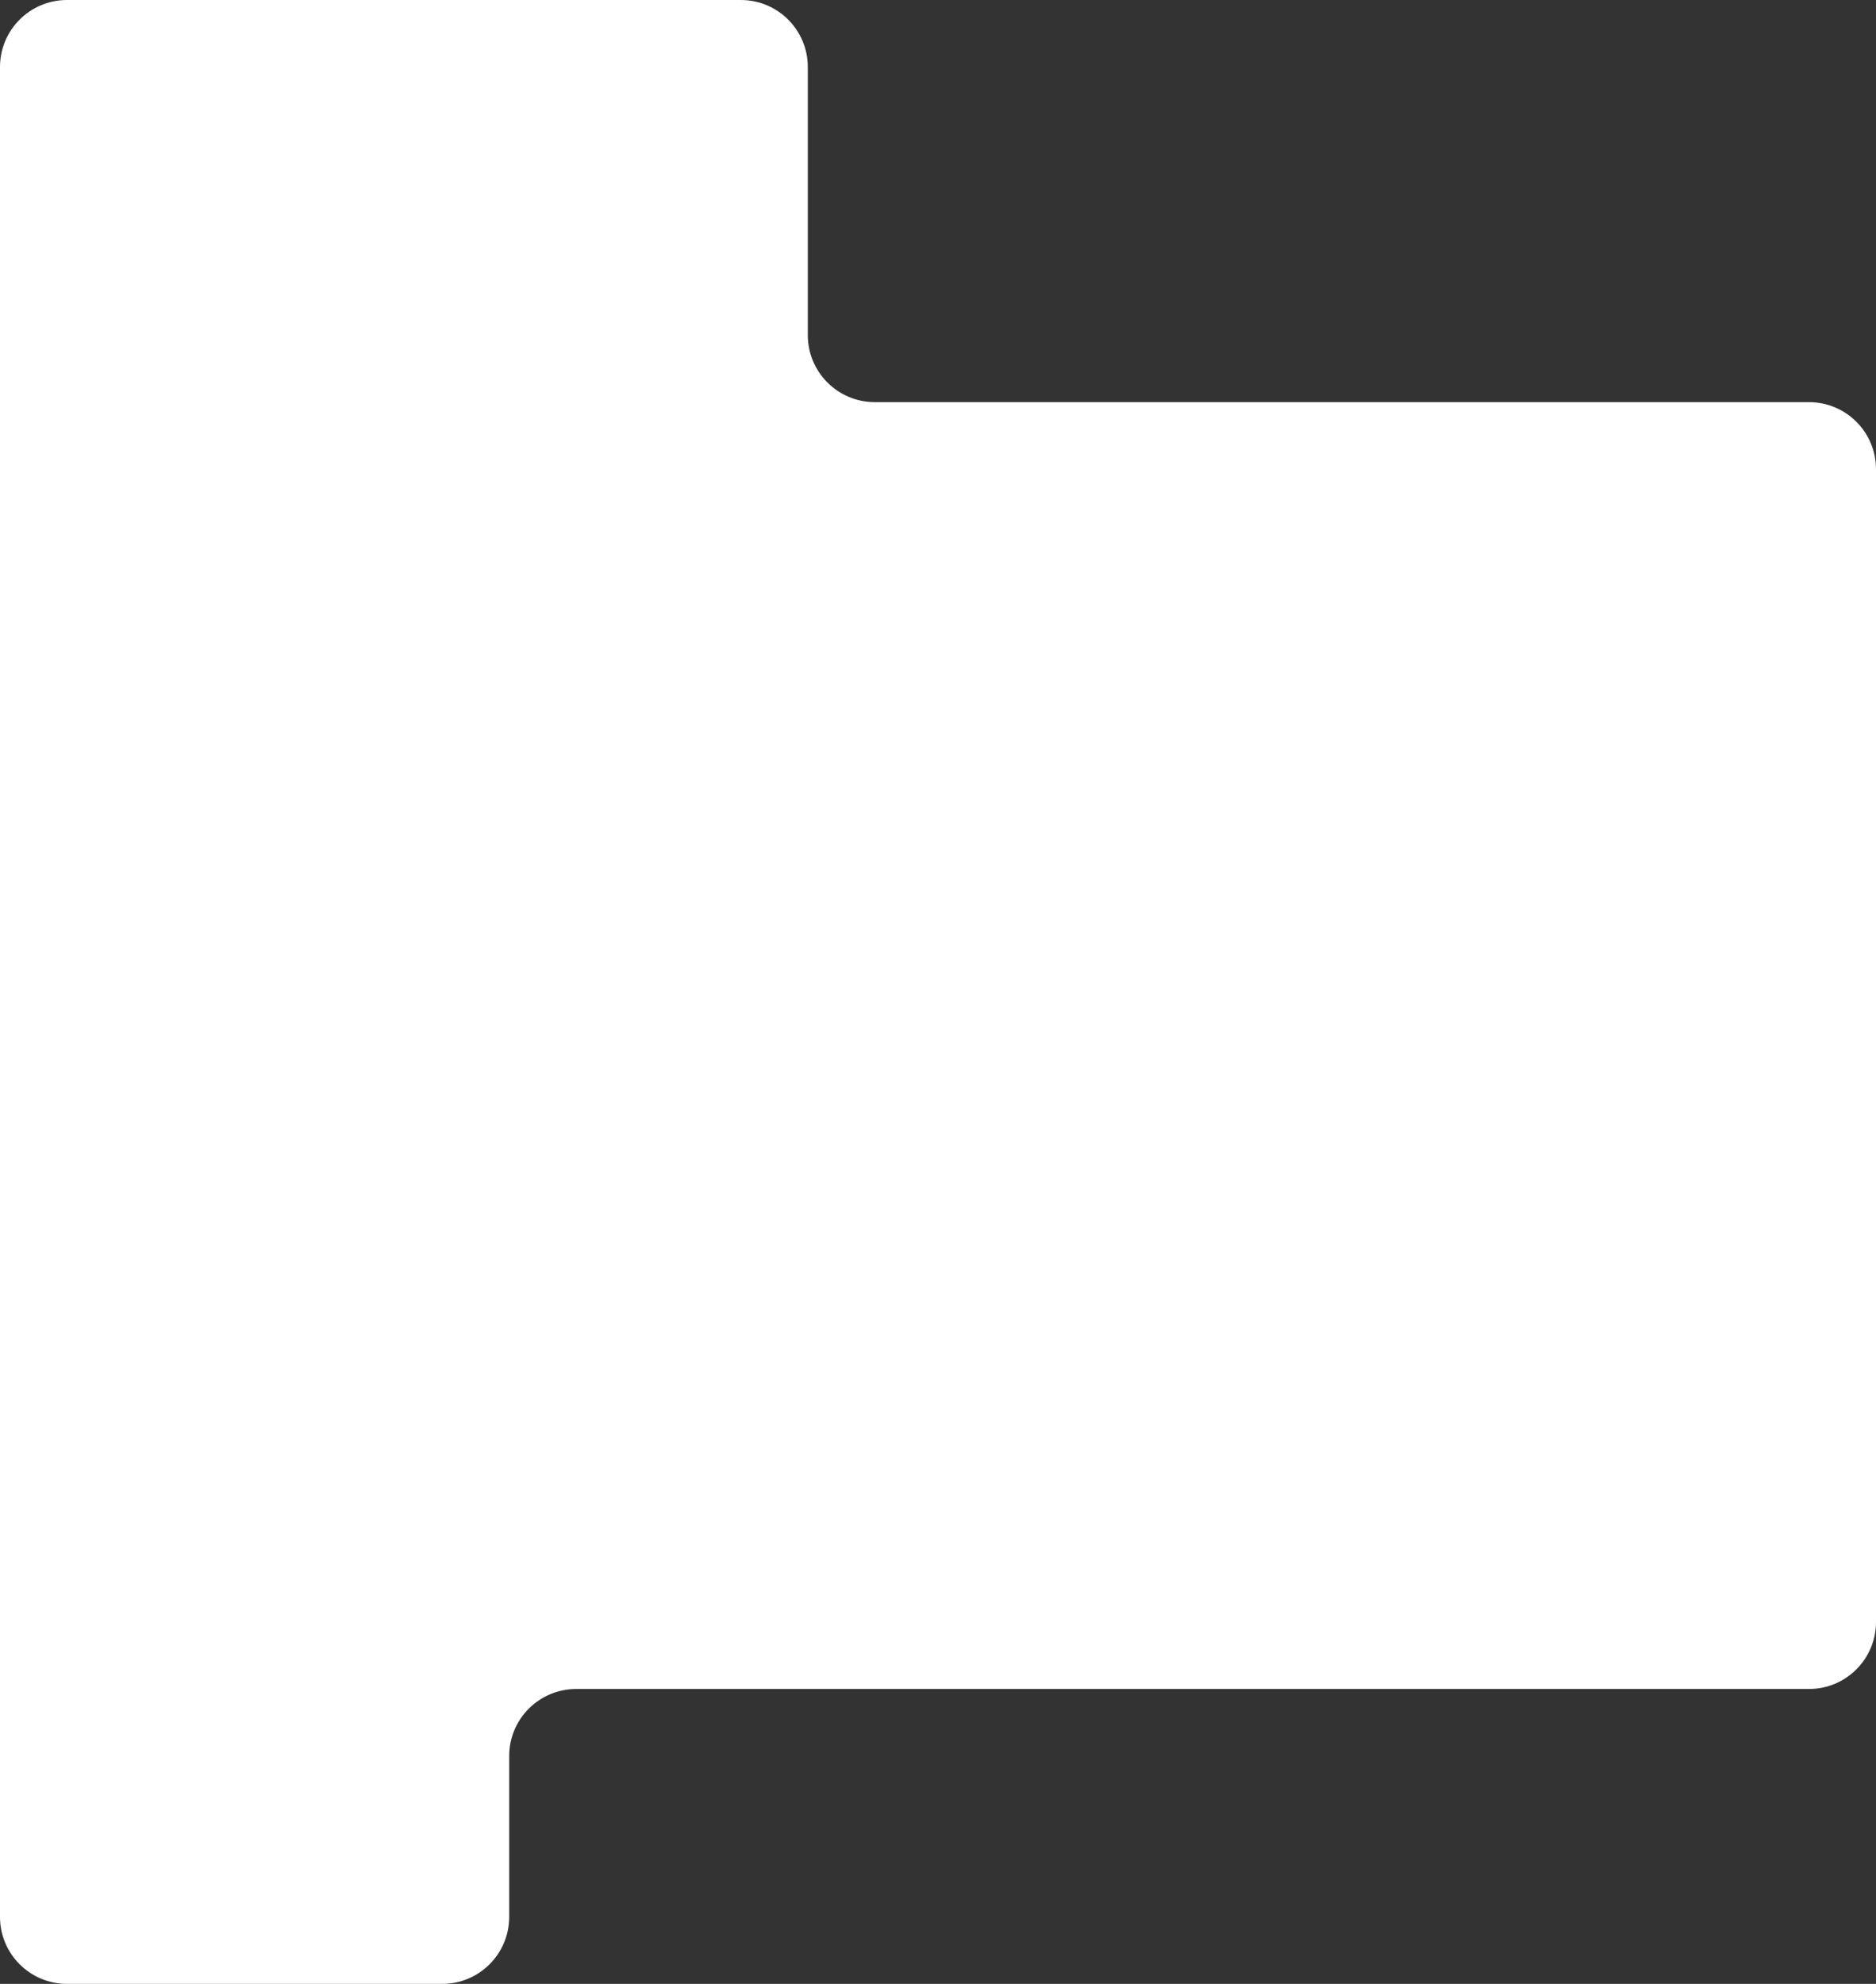 <svg width="280" height="296" viewBox="0 0 280 296" preserveAspectRatio="none" fill="none" xmlns="http://www.w3.org/2000/svg">
<rect x="0" y="0" width="280" height="296" fill="#333333" stroke="none"/>
<path fill-rule="evenodd" clip-rule="evenodd" d="M120.569 10C120.569 4.477 116.092 0 110.569 0H10C4.477 0 0 4.477 0 10V72V130V152V286C0 291.523 4.477 296 10 296H57H66C71.523 296 76 291.523 76 286V262C76 256.477 80.477 252 86 252H270C275.523 252 280 247.523 280 242V70C280 64.477 275.523 60 270 60H130.569C125.047 60 120.569 55.523 120.569 50V10Z" fill="white"/>
</svg>
